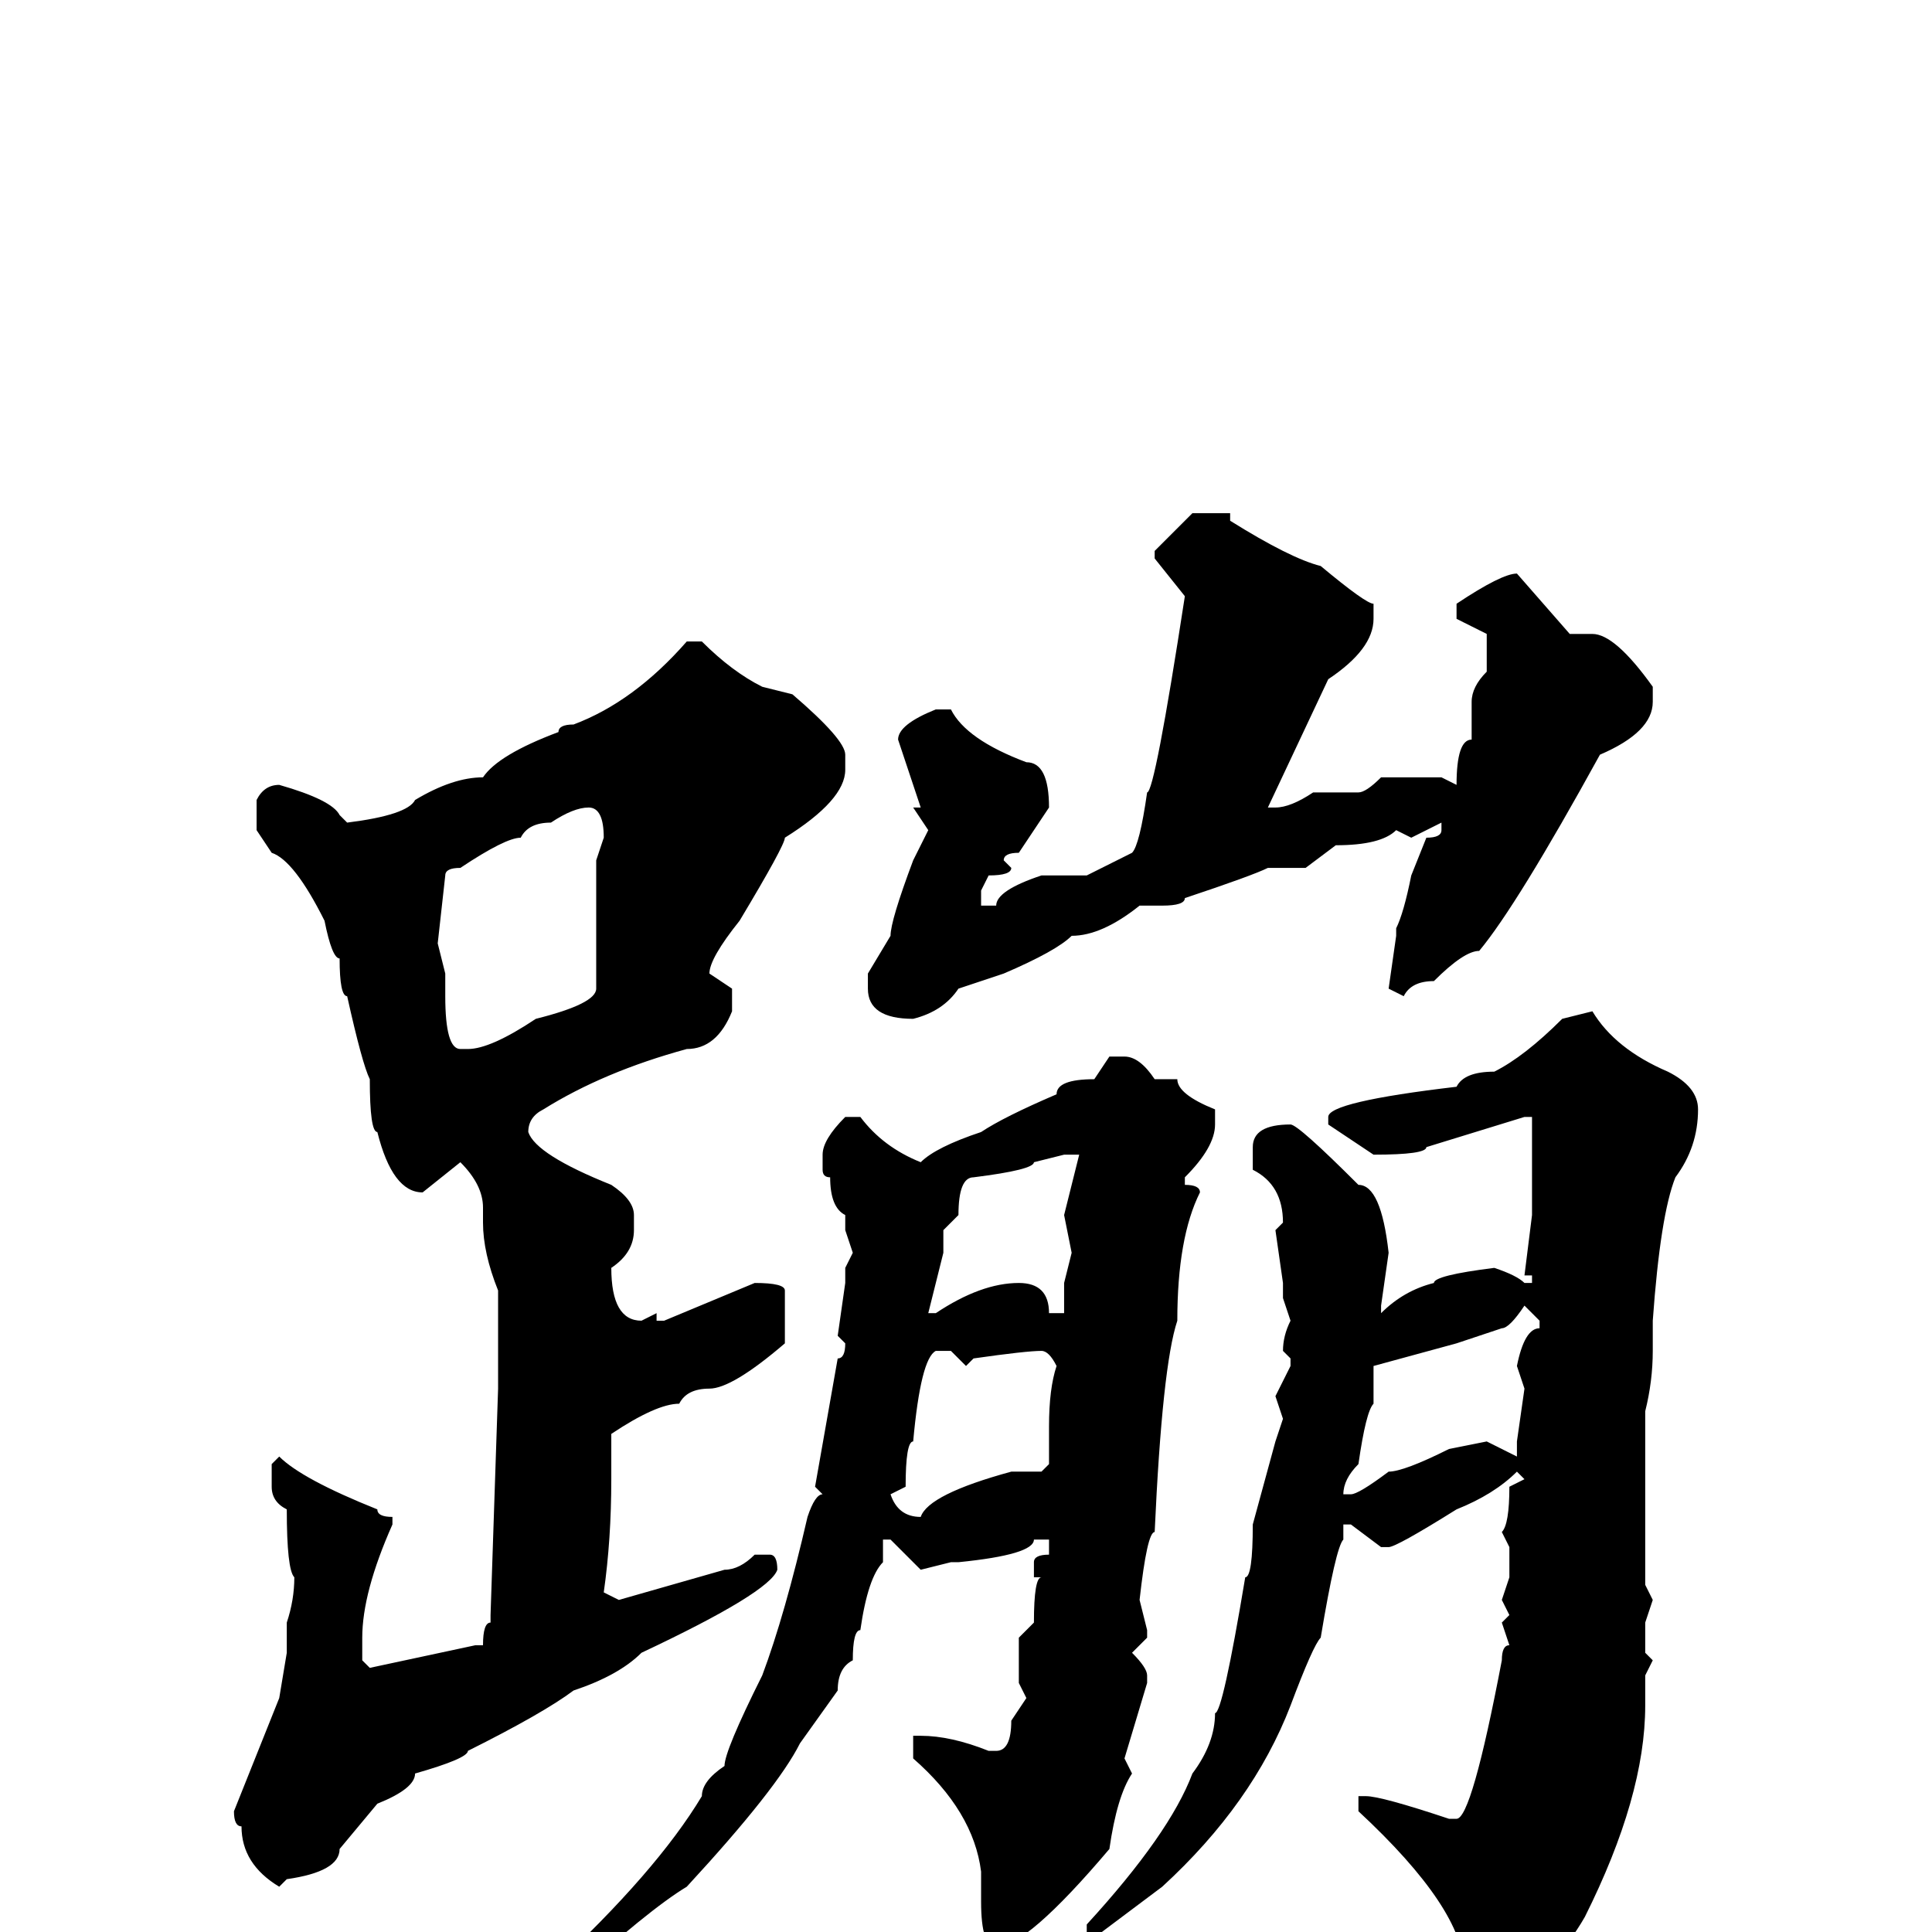 <svg xmlns="http://www.w3.org/2000/svg" viewBox="0 -256 256 256">
	<path fill="#000000" d="M158 -188H163V-187Q171 -182 175 -181Q181 -176 182 -176V-174Q182 -170 176 -166L168 -149H169Q171 -149 174 -151H180Q181 -151 183 -153H184H191L193 -152Q193 -158 195 -158V-163Q195 -165 197 -167V-172L193 -174V-176Q199 -180 201 -180L208 -172H211Q214 -172 219 -165V-163Q219 -159 212 -156Q201 -136 196 -130Q194 -130 190 -126Q187 -126 186 -124L184 -125L185 -132V-133Q186 -135 187 -140L189 -145Q191 -145 191 -146V-147L187 -145L185 -146Q183 -144 177 -144L173 -141H168Q166 -140 157 -137Q157 -136 154 -136H151Q146 -132 142 -132Q140 -130 133 -127L127 -125Q125 -122 121 -121Q115 -121 115 -125V-127L118 -132Q118 -134 121 -142L123 -146L121 -149H122L119 -158Q119 -160 124 -162H126Q128 -158 136 -155Q139 -155 139 -149L135 -143Q133 -143 133 -142L134 -141Q134 -140 131 -140L130 -138V-136H132Q132 -138 138 -140H141H144L150 -143Q151 -144 152 -151Q153 -151 157 -177L153 -182V-183ZM93 -171Q97 -167 101 -165L105 -164Q112 -158 112 -156V-154Q112 -150 104 -145Q104 -144 98 -134Q94 -129 94 -127L97 -125V-122Q95 -117 91 -117Q80 -114 72 -109Q70 -108 70 -106Q71 -103 81 -99Q84 -97 84 -95V-93Q84 -90 81 -88Q81 -81 85 -81L87 -82V-81H88L100 -86Q104 -86 104 -85V-78Q97 -72 94 -72Q91 -72 90 -70Q87 -70 81 -66V-60Q81 -52 80 -45L82 -44L96 -48Q98 -48 100 -50H102Q103 -50 103 -48Q102 -45 85 -37Q82 -34 76 -32Q72 -29 62 -24Q62 -23 55 -21Q55 -19 50 -17L45 -11Q45 -8 38 -7L37 -6Q32 -9 32 -14Q31 -14 31 -16L37 -31L38 -37V-41Q39 -44 39 -47Q38 -48 38 -56Q36 -57 36 -59V-62L37 -63Q40 -60 50 -56Q50 -55 52 -55V-54Q48 -45 48 -39V-36L49 -35L63 -38H64Q64 -41 65 -41V-42L66 -72V-73V-79V-85Q64 -90 64 -94V-96Q64 -99 61 -102L56 -98Q52 -98 50 -106Q49 -106 49 -113Q48 -115 46 -124Q45 -124 45 -129Q44 -129 43 -134Q39 -142 36 -143L34 -146V-150Q35 -152 37 -152Q44 -150 45 -148L46 -147Q54 -148 55 -150Q60 -153 64 -153Q66 -156 74 -159Q74 -160 76 -160Q84 -163 91 -171ZM59 -140L58 -131L59 -127V-124Q59 -117 61 -117H62Q65 -117 71 -121Q79 -123 79 -125V-130V-132V-136V-142L80 -145Q80 -149 78 -149Q76 -149 73 -147Q70 -147 69 -145Q67 -145 61 -141Q59 -141 59 -140ZM211 -122Q214 -117 221 -114Q225 -112 225 -109Q225 -104 222 -100Q220 -95 219 -81V-79V-77Q219 -73 218 -69V-66V-61V-60V-59V-50V-46L219 -44L218 -41V-37L219 -36L218 -34V-30Q218 -18 210 -2Q206 5 197 12H196L194 10V5Q194 -3 180 -16V-18H181Q183 -18 192 -15H193Q195 -15 199 -36Q199 -38 200 -38L199 -41L200 -42L199 -44L200 -47V-50V-51L199 -53Q200 -54 200 -59L202 -60L201 -61Q198 -58 193 -56Q185 -51 184 -51H183L179 -54H178V-52Q177 -51 175 -39Q174 -38 171 -30Q166 -17 154 -6L146 0H144V-1Q155 -13 158 -21Q161 -25 161 -29Q162 -29 165 -47Q166 -47 166 -54L169 -65L170 -68L169 -71L171 -75V-76L170 -77Q170 -79 171 -81L170 -84V-86L169 -93L170 -94Q170 -99 166 -101V-104Q166 -107 171 -107Q172 -107 180 -99Q183 -99 184 -90L183 -83V-82Q186 -85 190 -86Q190 -87 198 -88Q201 -87 202 -86H203V-87H202L203 -95V-108H202L189 -104Q189 -103 182 -103L176 -107V-108Q176 -110 193 -112Q194 -114 198 -114Q202 -116 207 -121ZM147 -116H149Q151 -116 153 -113H155H156Q156 -111 161 -109V-107Q161 -104 157 -100V-99Q159 -99 159 -98Q156 -92 156 -81Q154 -75 153 -53Q152 -53 151 -44L152 -40V-39L150 -37Q152 -35 152 -34V-33L149 -23L150 -21Q148 -18 147 -11Q136 2 132 2Q130 2 130 -4V-5V-7V-8Q129 -16 121 -23V-24V-25V-26H122Q126 -26 131 -24H132Q134 -24 134 -28L136 -31L135 -33V-39L137 -41Q137 -47 138 -47H137V-49Q137 -50 139 -50V-51V-52H137Q137 -50 127 -49H126L122 -48L118 -52H117V-49Q115 -47 114 -40Q113 -40 113 -36Q111 -35 111 -32L106 -25Q103 -19 91 -6Q86 -3 75 7H74L73 6V5Q87 -8 93 -18Q93 -20 96 -22Q96 -24 101 -34Q104 -42 107 -55Q108 -58 109 -58L108 -59L111 -76Q112 -76 112 -78L111 -79L112 -86V-88L113 -90L112 -93V-94V-95Q110 -96 110 -100Q109 -100 109 -101V-103Q109 -105 112 -108H114Q117 -104 122 -102Q124 -104 130 -106Q133 -108 140 -111Q140 -113 145 -113ZM137 -102Q137 -101 129 -100Q127 -100 127 -95L125 -93V-92V-90L123 -82H124Q130 -86 135 -86Q139 -86 139 -82H141V-86L142 -90L141 -95L143 -103H141ZM182 -75V-72V-70Q181 -69 180 -62Q178 -60 178 -58H179Q180 -58 184 -61Q186 -61 192 -64L197 -65L201 -63V-65L202 -72L201 -75Q202 -80 204 -80V-81L202 -83Q200 -80 199 -80L193 -78ZM128 -75L126 -77H124Q122 -76 121 -65Q120 -65 120 -59L118 -58Q119 -55 122 -55Q123 -58 134 -61H138L139 -62V-67Q139 -72 140 -75Q139 -77 138 -77Q136 -77 129 -76Z"/>
</svg>